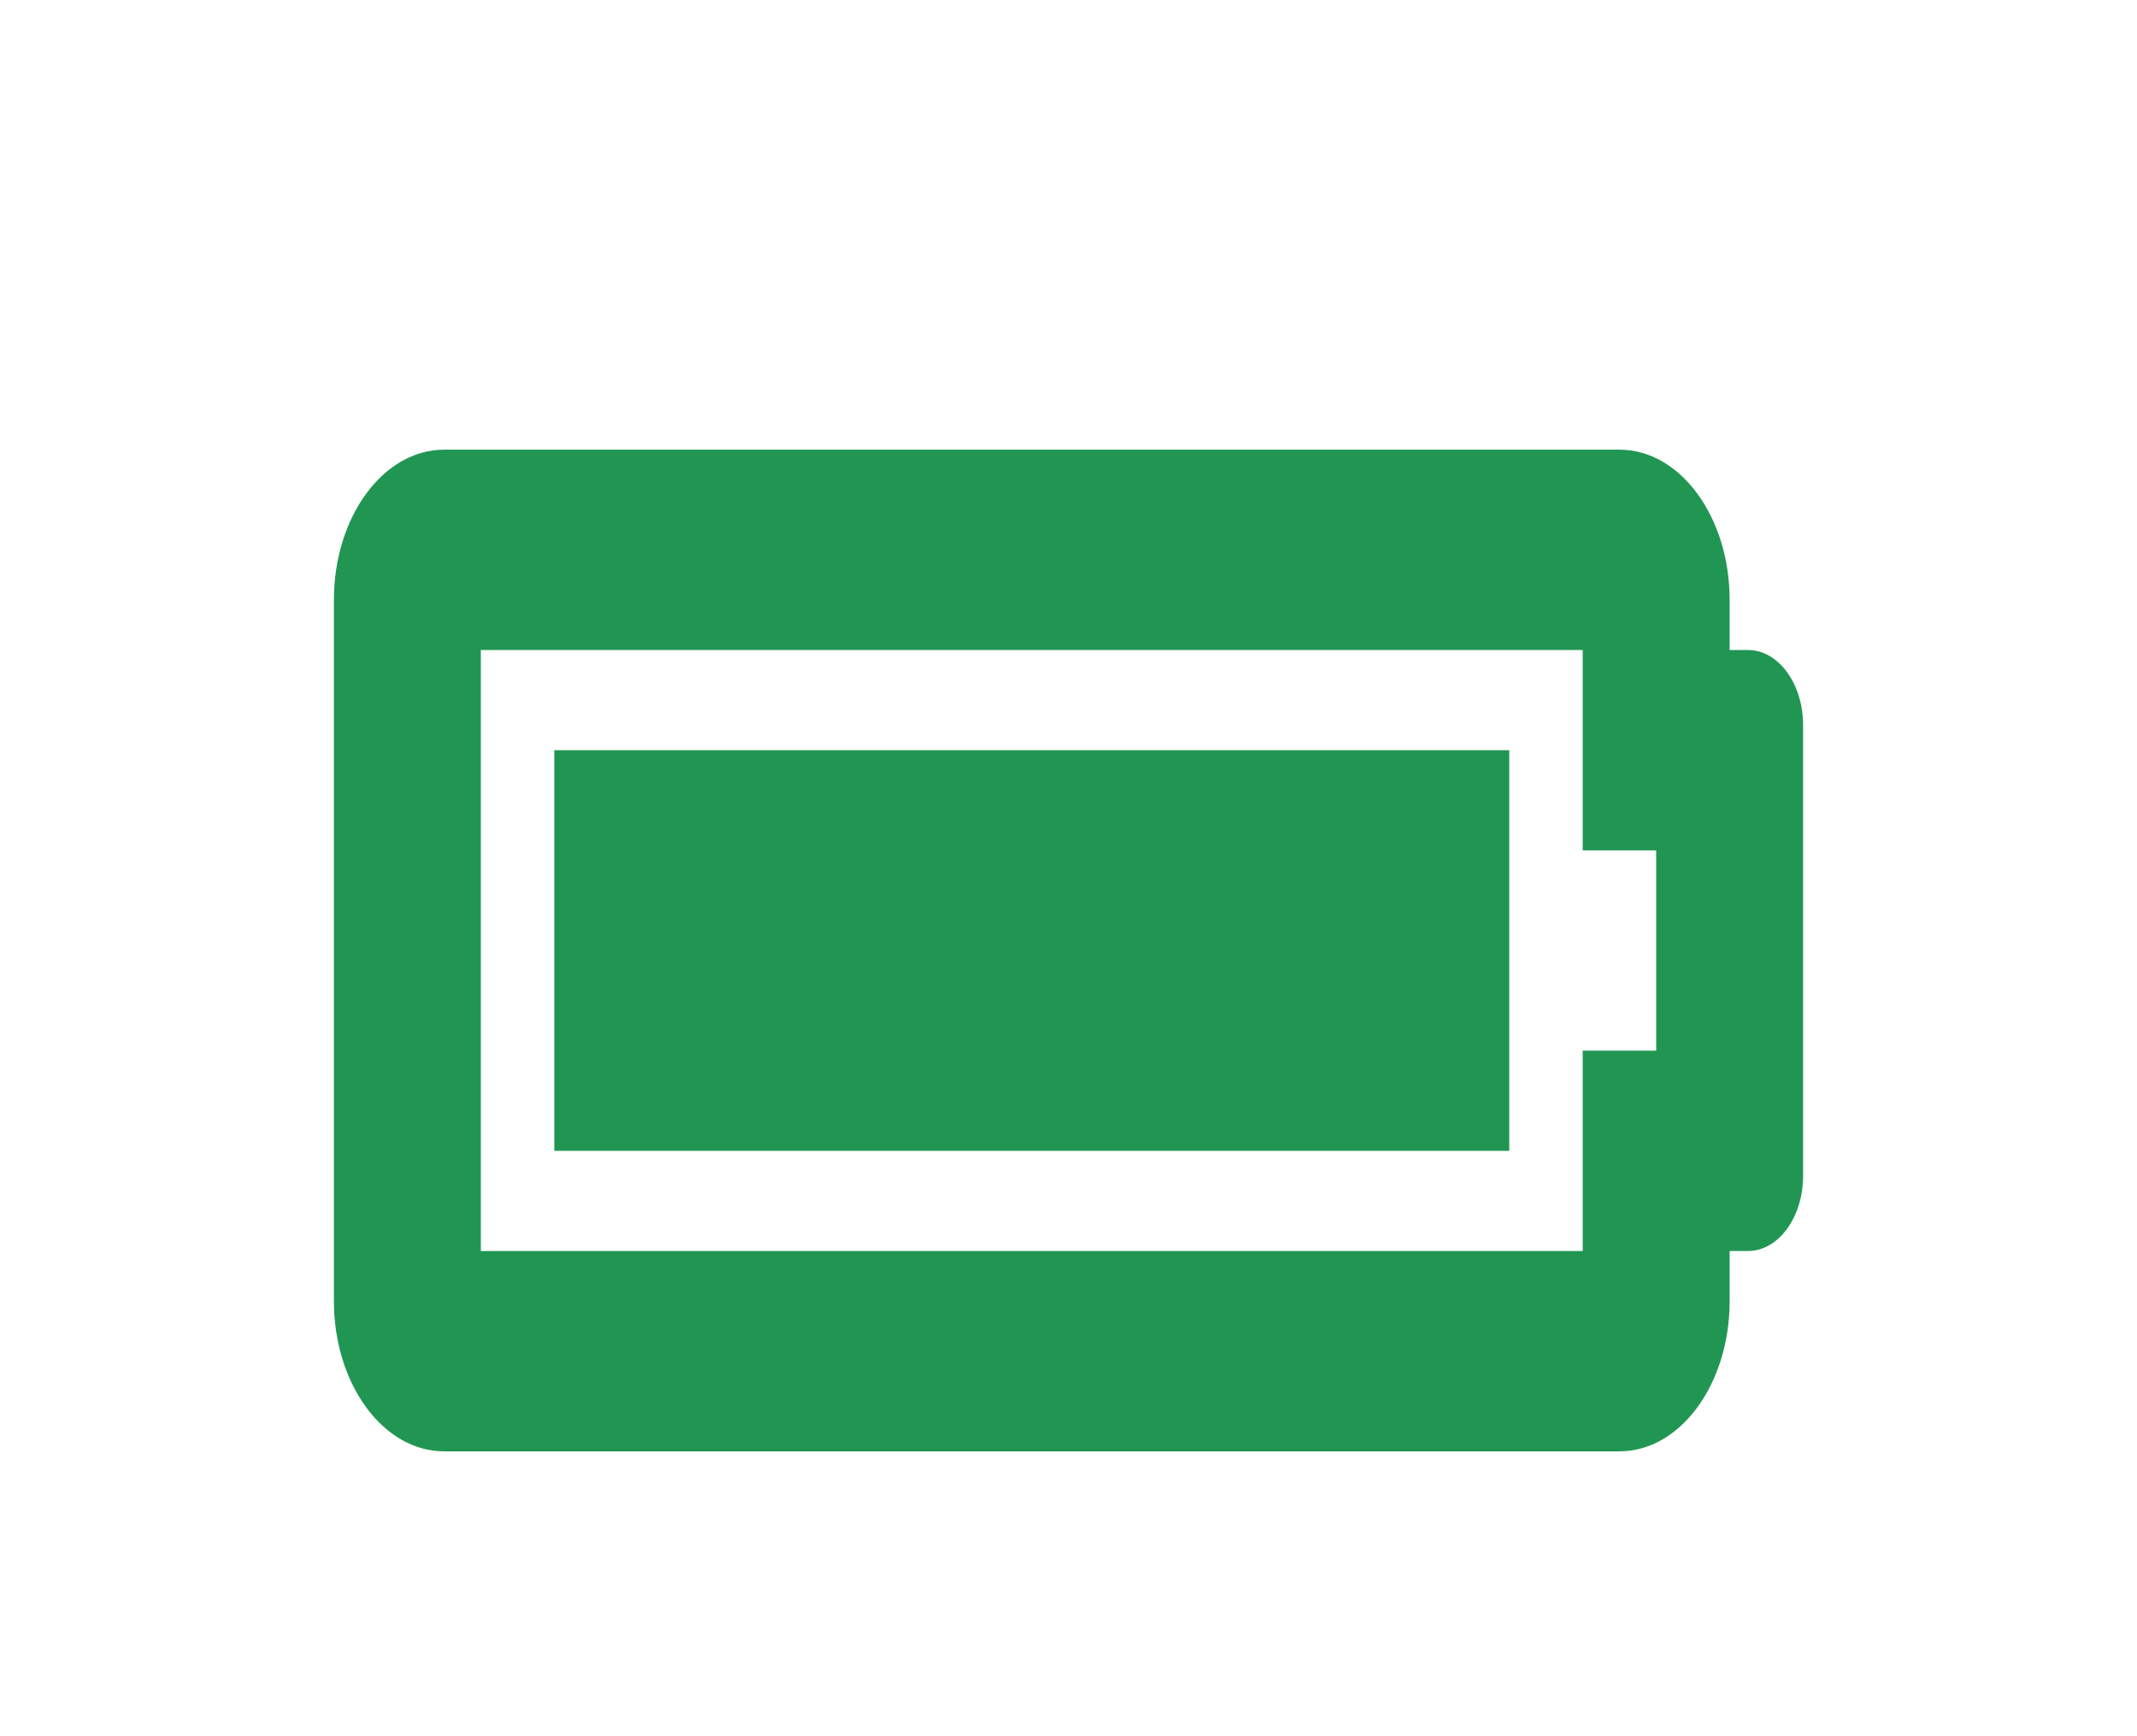 <svg width="16" height="13" viewBox="0 0 16 13" fill="none" xmlns="http://www.w3.org/2000/svg">
<g clip-path="url(#clip0)" filter="url(#filter0_d)">
<path d="M11.85 3.867V5.367H12.4V6.867H11.85V8.367H3.6V3.867H11.85ZM12.125 2.367H3.325C2.869 2.367 2.5 2.871 2.5 3.492V8.742C2.5 9.363 2.869 9.867 3.325 9.867H12.125C12.581 9.867 12.95 9.363 12.95 8.742V8.367H13.088C13.315 8.367 13.5 8.115 13.5 7.804V4.429C13.5 4.119 13.315 3.867 13.088 3.867H12.95V3.492C12.95 2.871 12.581 2.367 12.125 2.367ZM11.3 4.617H4.15V7.617H11.3V4.617Z" fill="#219653"/>
</g>
<defs>
<filter id="filter0_d" x="0.5" y="-0.883" width="15" height="16" filterUnits="userSpaceOnUse" color-interpolation-filters="sRGB">
<feFlood flood-opacity="0" result="BackgroundImageFix"/>
<feColorMatrix in="SourceAlpha" type="matrix" values="0 0 0 0 0 0 0 0 0 0 0 0 0 0 0 0 0 0 127 0"/>
<feOffset dy="1"/>
<feGaussianBlur stdDeviation="1"/>
<feColorMatrix type="matrix" values="0 0 0 0 0 0 0 0 0 0 0 0 0 0 0 0 0 0 0.16 0"/>
<feBlend mode="normal" in2="BackgroundImageFix" result="effect1_dropShadow"/>
<feBlend mode="normal" in="SourceGraphic" in2="effect1_dropShadow" result="shape"/>
</filter>
<clipPath id="clip0">
<rect width="11" height="12" fill="white" transform="translate(2.5 0.117)"/>
</clipPath>
</defs>
</svg>

